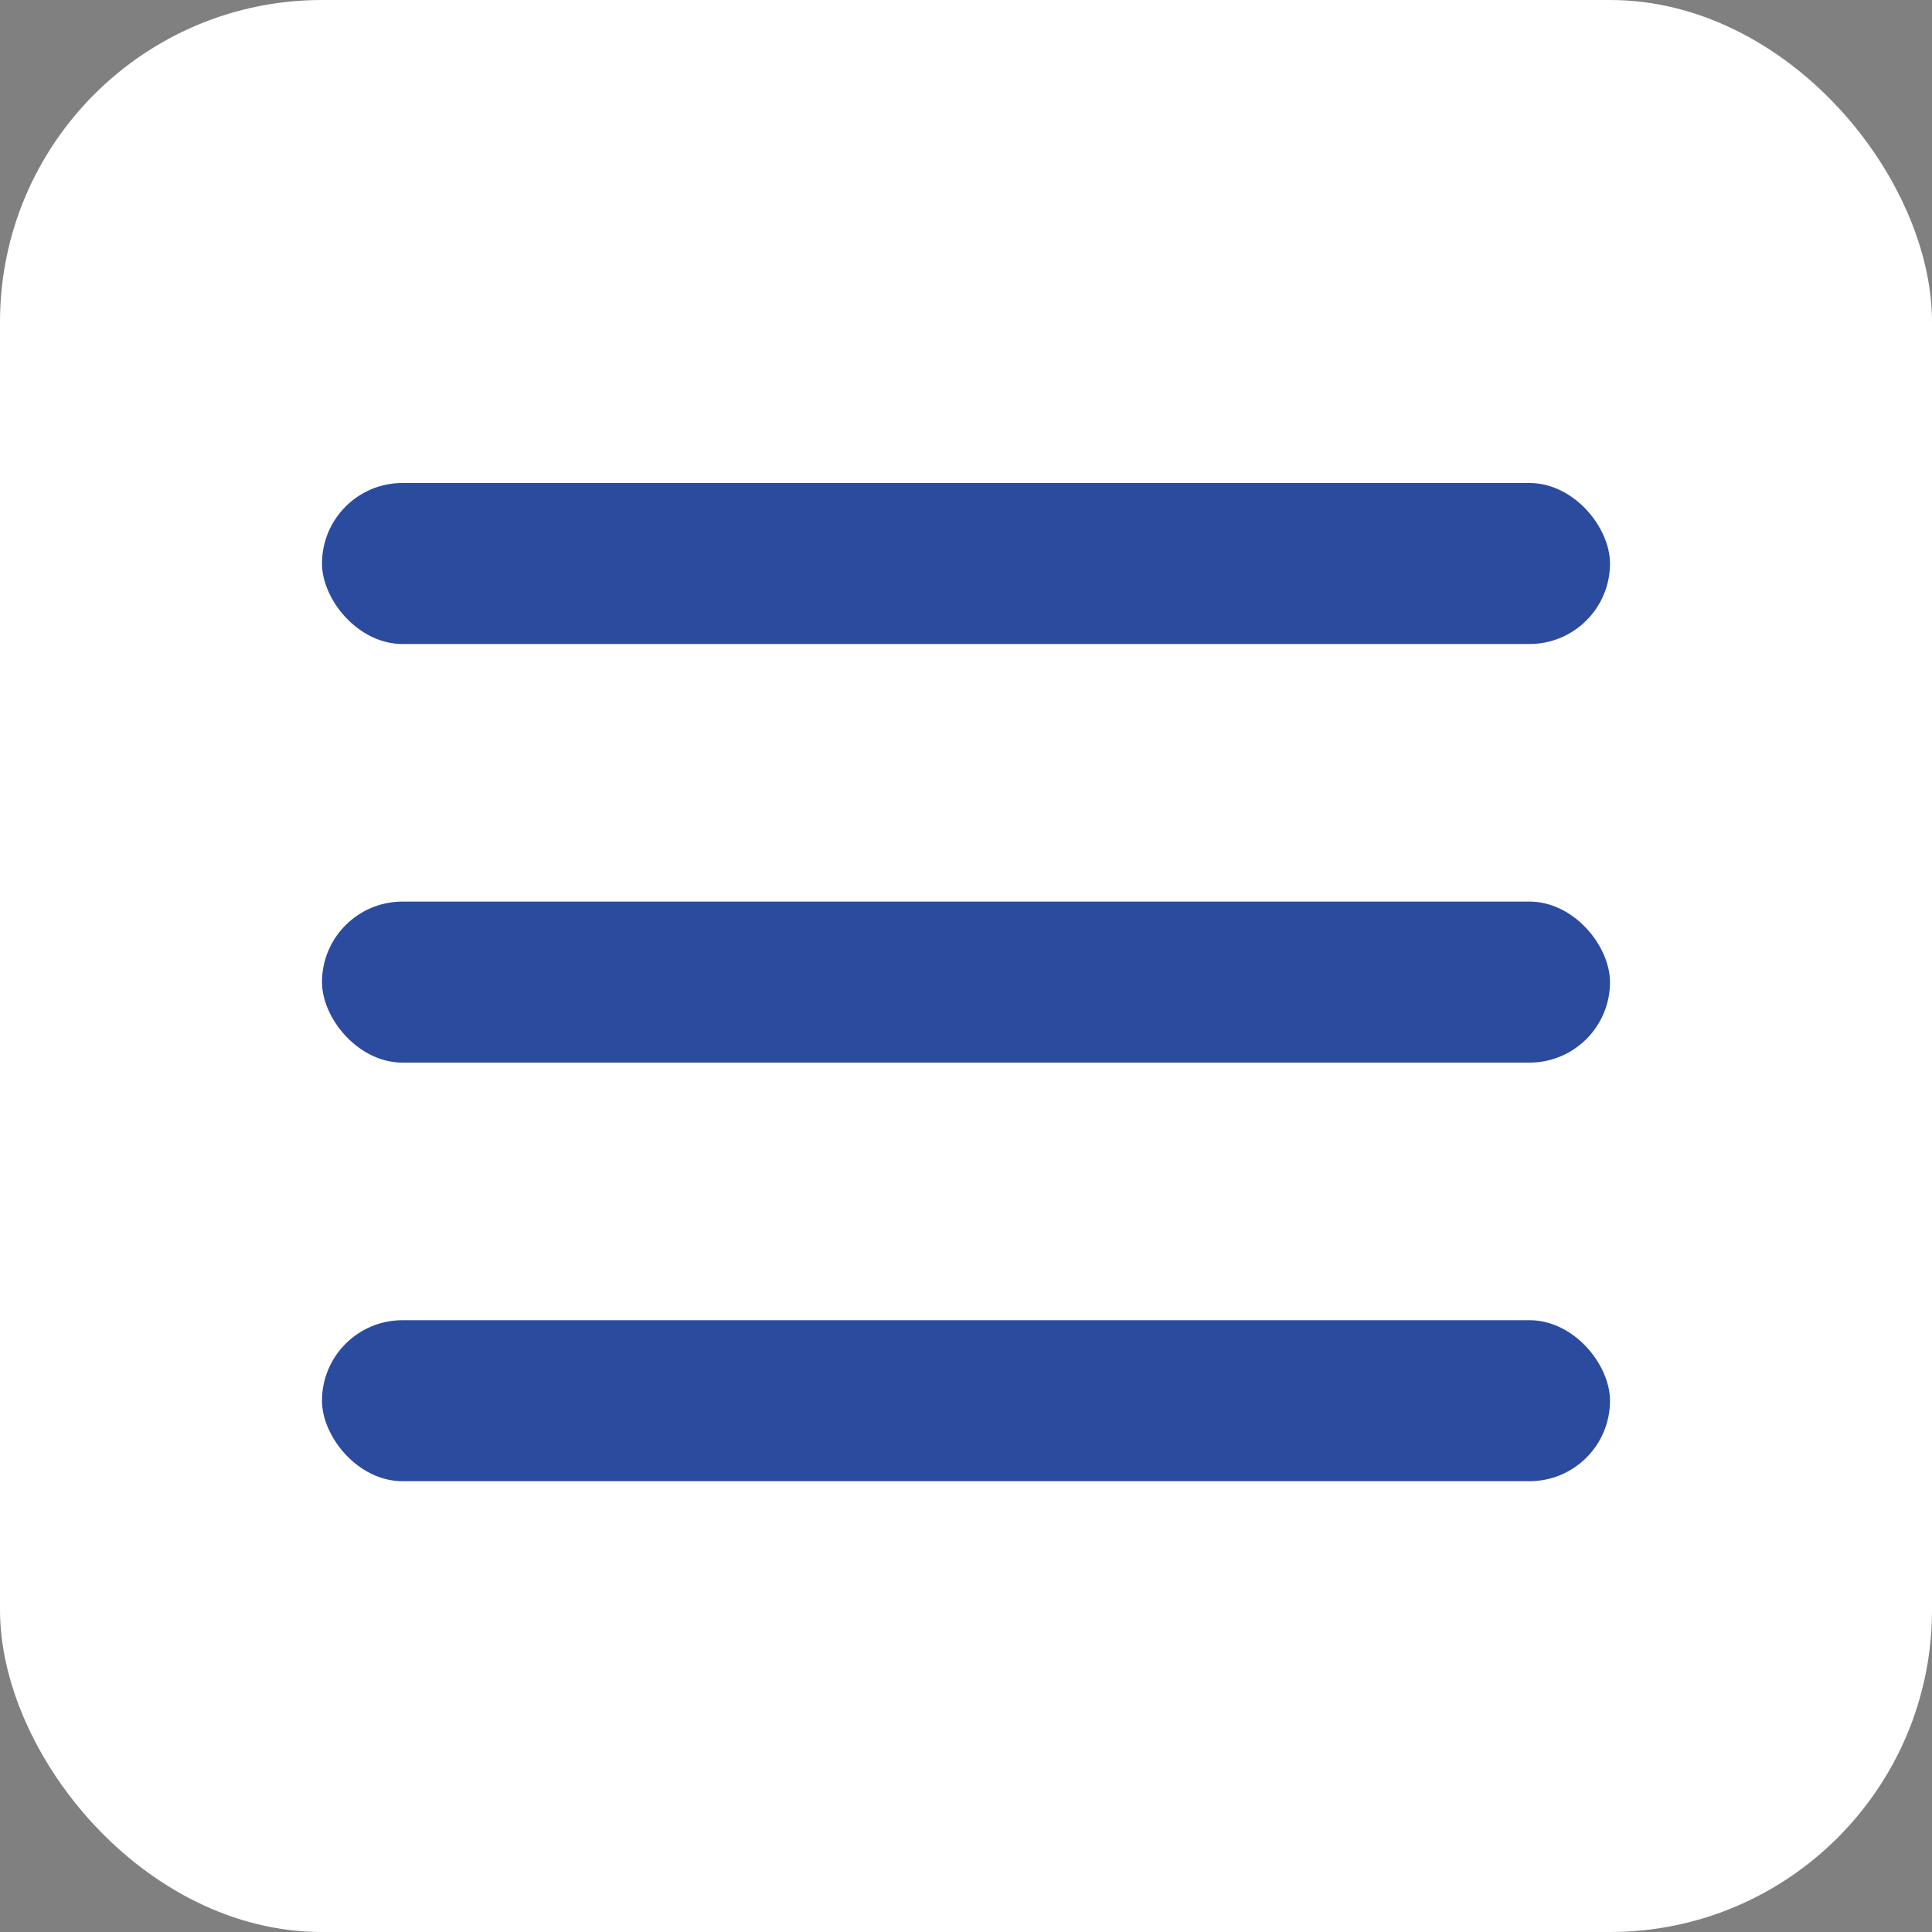 <svg width="60" height="60" viewBox="0 0 60 60" fill="none" xmlns="http://www.w3.org/2000/svg">
<rect x="0" y="0" width="60" height="60" fill="#808080" stroke="none"/>
<rect width="60" height="60" rx="10" fill="white"/>
<rect x="10" y="15" width="40" height="5" rx="2.5" fill="#2B4B9F"/>
<rect x="10" y="28" width="40" height="5" rx="2.5" fill="#2B4B9F"/>
<rect x="10" y="41" width="40" height="5" rx="2.5" fill="#2B4B9F"/>
</svg>

